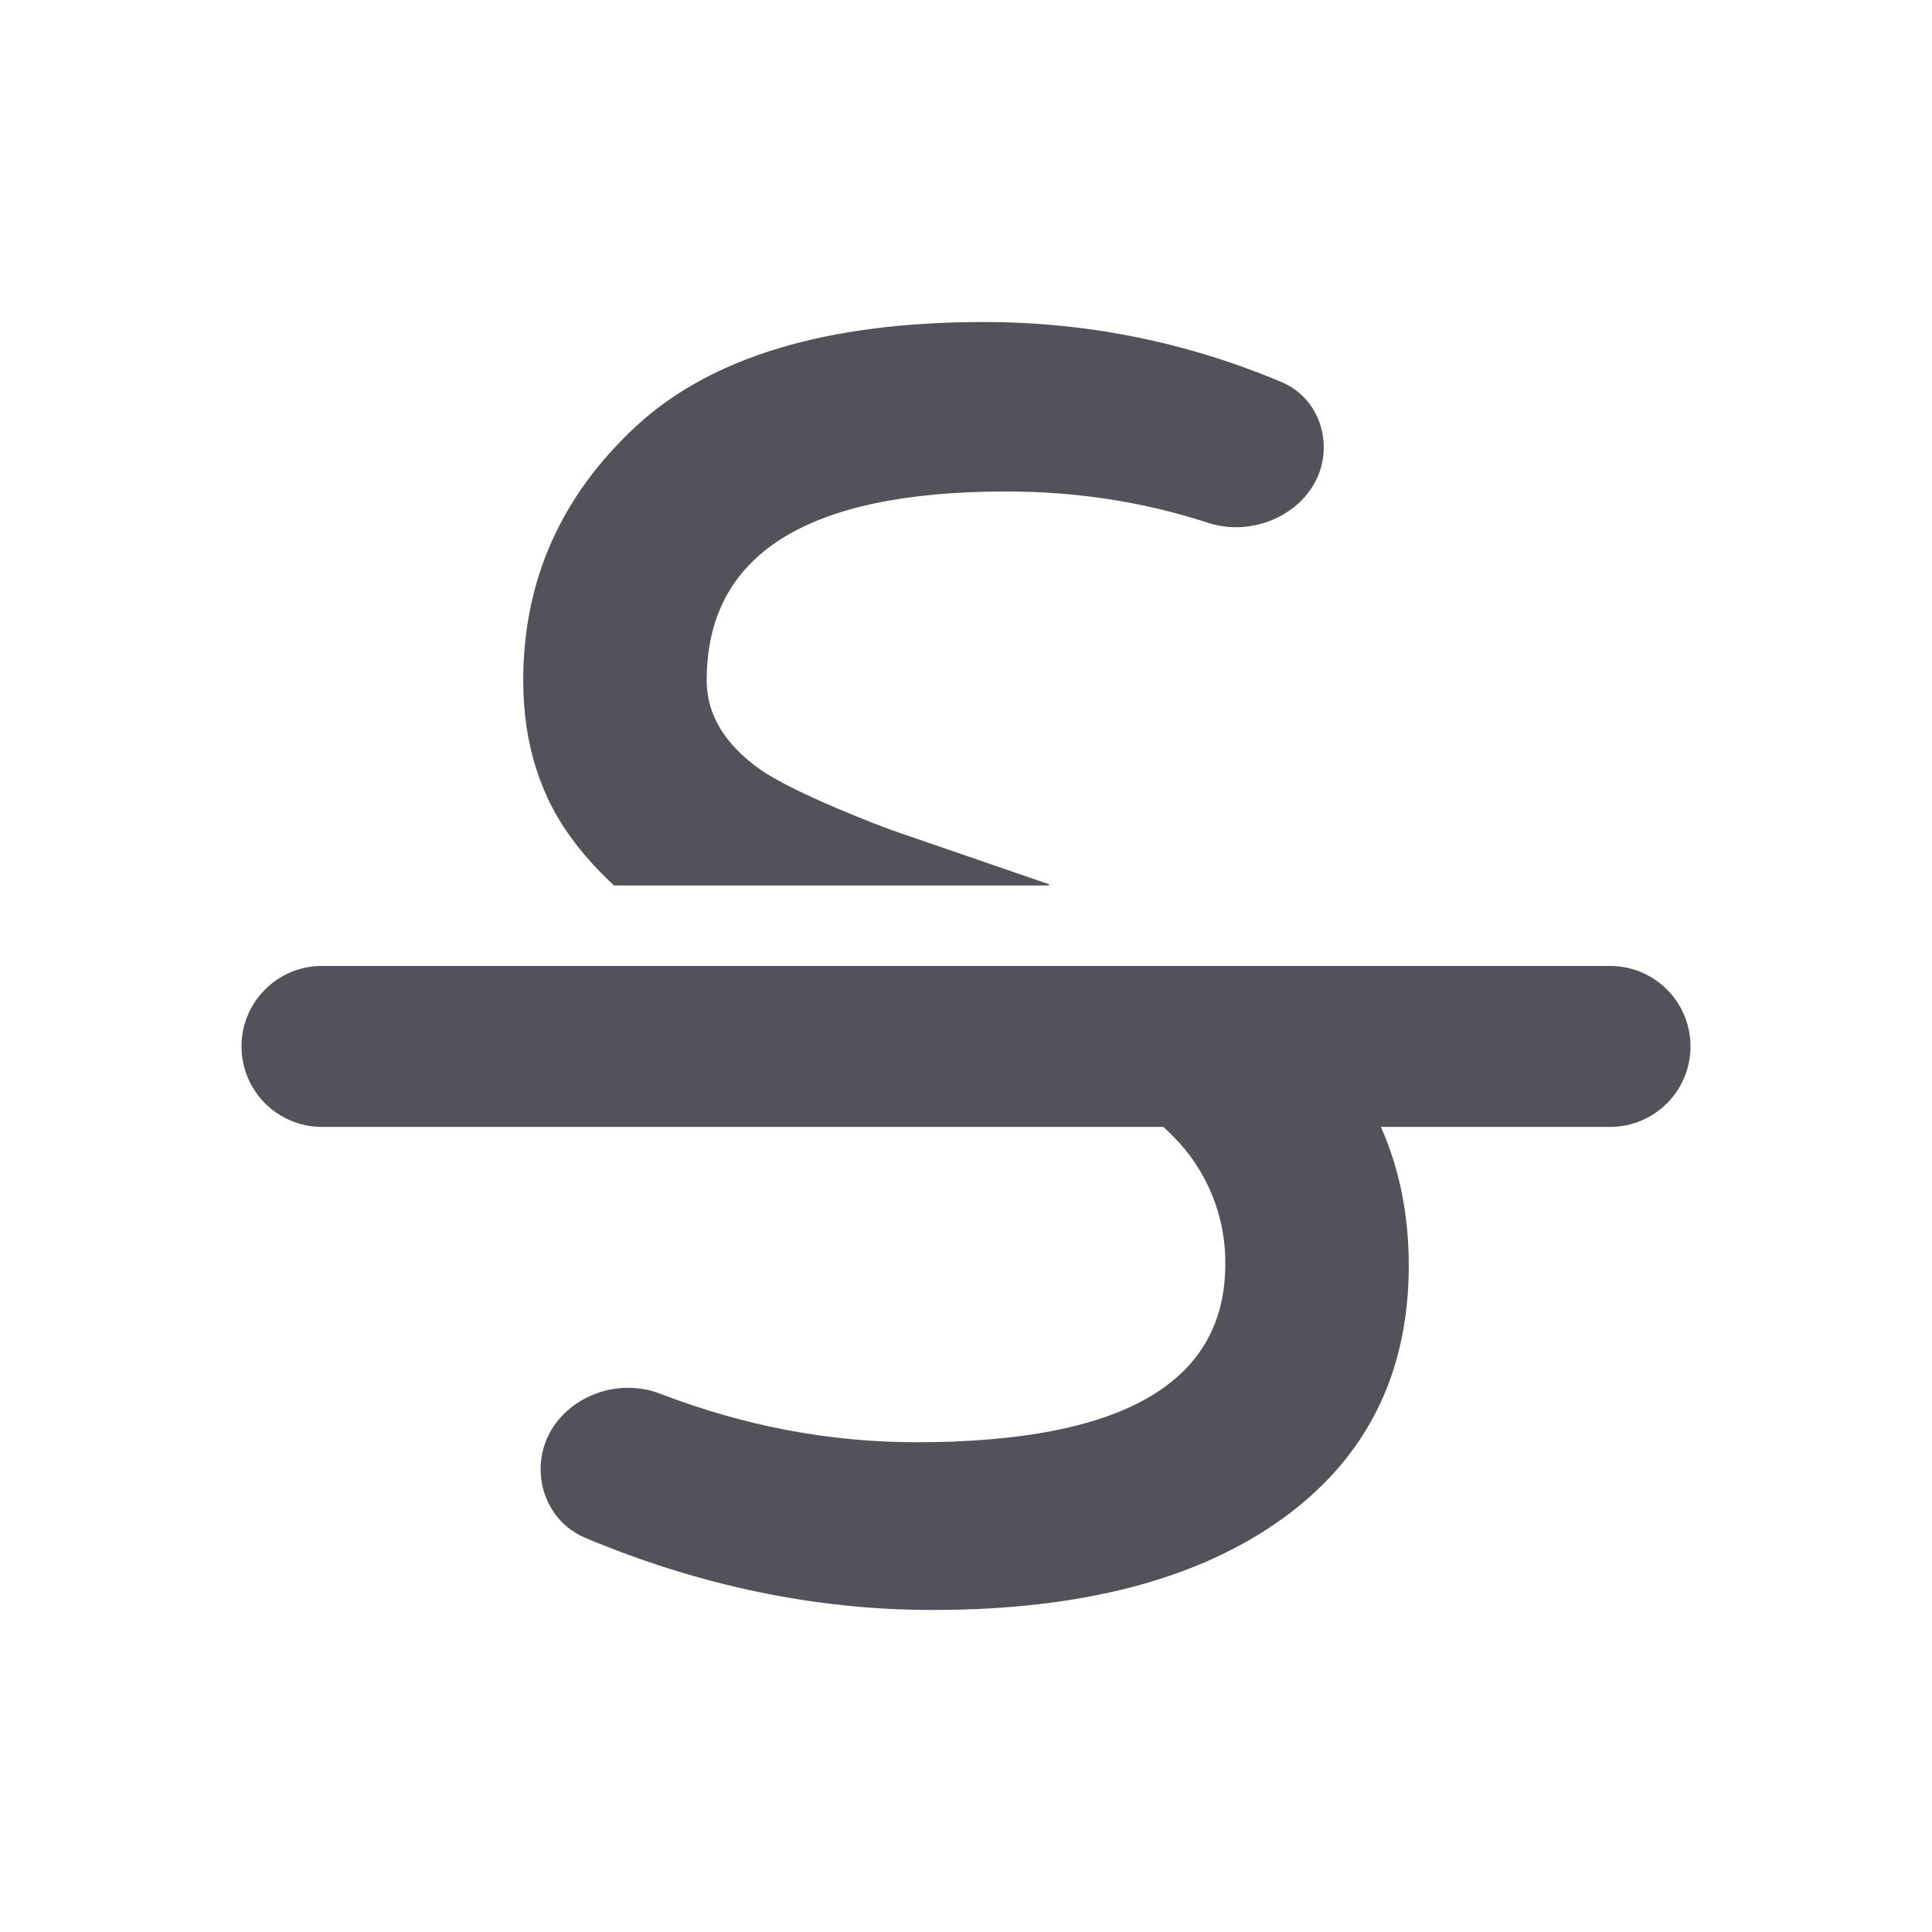 <svg width="28" height="28" viewBox="0 0 28 28" fill="none" xmlns="http://www.w3.org/2000/svg">
<path d="M20.013 16.333C20.281 16.935 20.417 17.605 20.417 18.34C20.417 19.905 19.805 21.131 18.584 22.011C17.36 22.892 15.672 23.333 13.517 23.333C11.822 23.333 10.143 22.984 8.478 22.286C8.082 22.119 7.835 21.724 7.835 21.294C7.835 20.438 8.772 19.892 9.572 20.2C10.789 20.668 12.024 20.902 13.279 20.902C16.255 20.902 17.747 20.048 17.758 18.339C17.764 17.992 17.7 17.648 17.57 17.327C17.44 17.005 17.247 16.713 17.002 16.468L16.862 16.332H4.667C4.022 16.332 3.5 15.81 3.5 15.165C3.5 14.521 4.022 13.999 4.667 13.999H23.333C23.978 13.999 24.5 14.521 24.5 15.165C24.5 15.81 23.978 16.332 23.333 16.332H20.013V16.333ZM15.199 12.814C15.21 12.817 15.207 12.833 15.196 12.833H8.904C8.902 12.833 8.899 12.832 8.898 12.831C8.694 12.645 8.508 12.442 8.339 12.224C7.835 11.573 7.583 10.787 7.583 9.861C7.583 8.418 8.127 7.192 9.213 6.182C10.302 5.172 11.983 4.667 14.259 4.667C15.755 4.667 17.195 4.957 18.577 5.539C18.954 5.697 19.185 6.074 19.185 6.482C19.185 7.303 18.284 7.832 17.504 7.576C16.58 7.274 15.606 7.123 14.581 7.123C11.688 7.123 10.242 8.036 10.242 9.861C10.242 10.351 10.496 10.777 11.005 11.143C11.514 11.508 12.887 12.018 12.887 12.018L15.199 12.814Z" fill="#52525B"/>
</svg>

